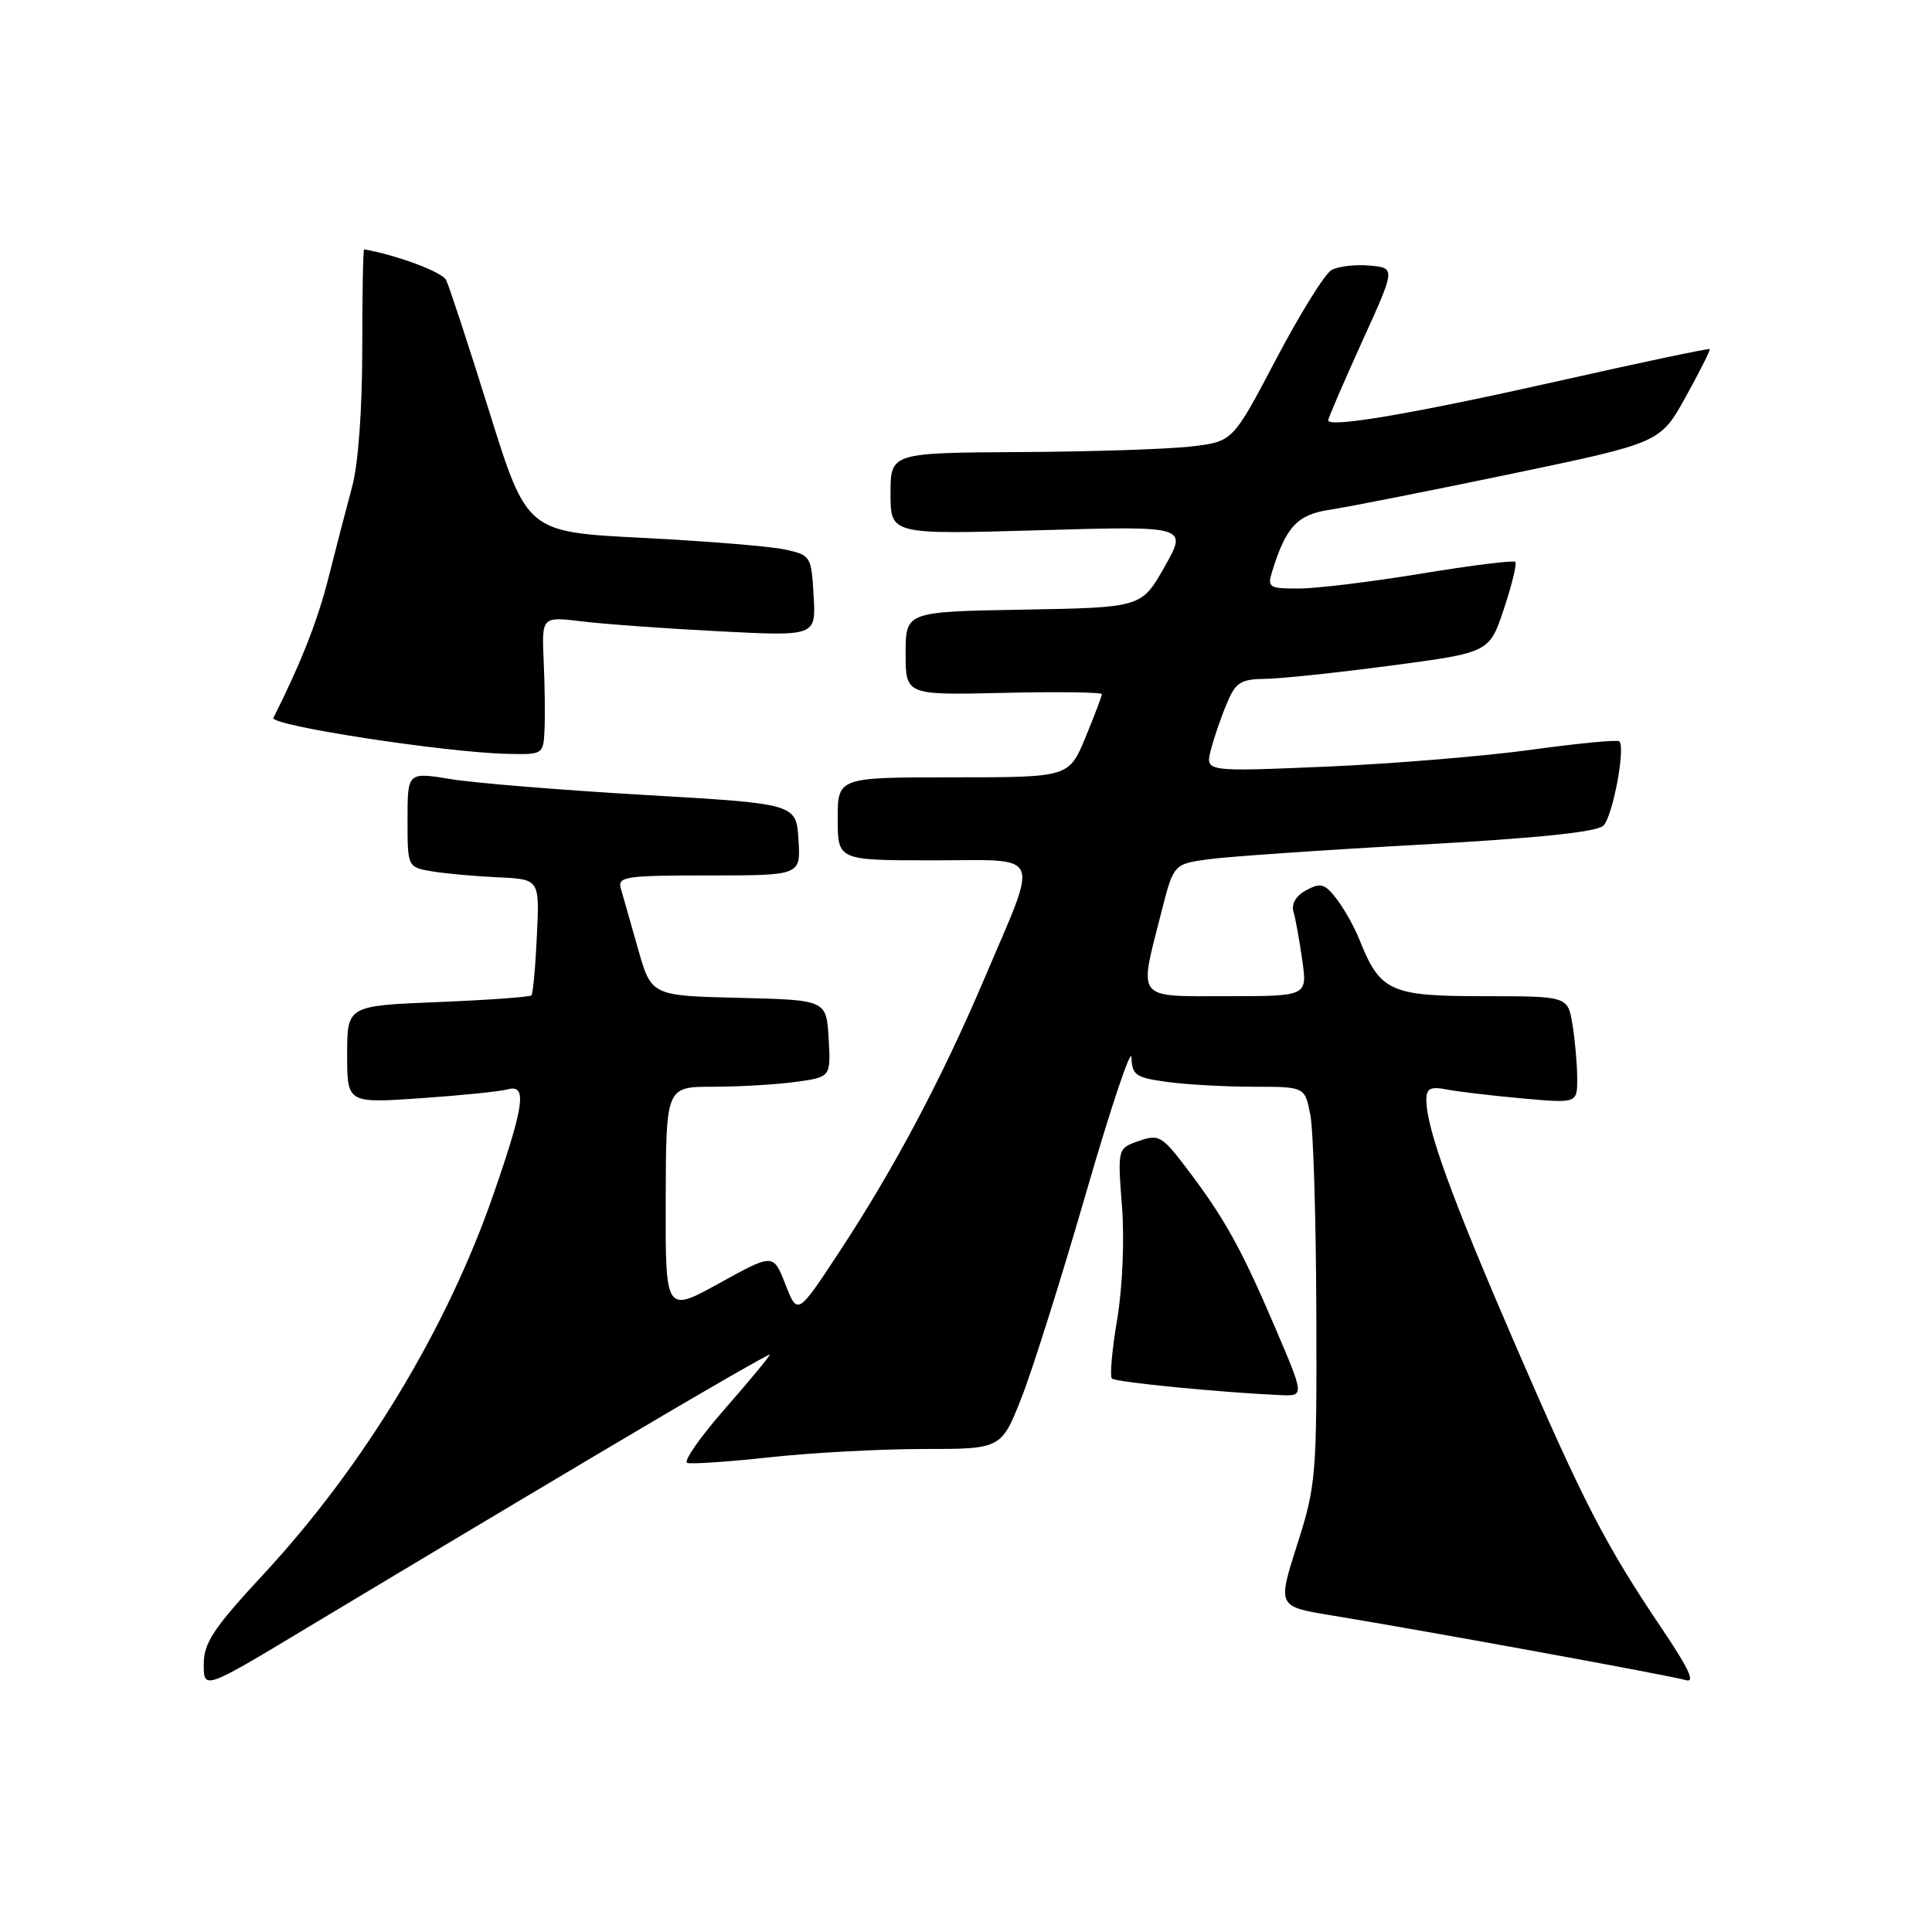 <?xml version="1.0" encoding="UTF-8" standalone="no"?>
<!DOCTYPE svg PUBLIC "-//W3C//DTD SVG 1.1//EN" "http://www.w3.org/Graphics/SVG/1.1/DTD/svg11.dtd" >
<svg xmlns="http://www.w3.org/2000/svg" xmlns:xlink="http://www.w3.org/1999/xlink" version="1.1" viewBox="0 0 256 256">
 <g >
 <path fill="currentColor"
d=" M 78.75 192.94 C 91.54 185.33 102.00 179.29 102.00 179.50 C 102.00 179.71 99.32 182.95 96.04 186.69 C 92.76 190.44 90.52 193.65 91.06 193.84 C 91.60 194.03 96.55 193.69 102.06 193.09 C 107.57 192.49 116.71 192.00 122.38 192.00 C 132.68 192.00 132.68 192.00 135.38 185.14 C 136.86 181.36 140.72 169.10 143.96 157.89 C 147.21 146.67 149.89 138.68 149.93 140.11 C 149.99 142.45 150.49 142.80 154.64 143.36 C 157.19 143.71 162.35 144.00 166.09 144.00 C 172.91 144.00 172.91 144.00 173.63 147.75 C 174.03 149.81 174.38 161.62 174.42 174.00 C 174.49 195.59 174.39 196.83 171.88 204.68 C 169.27 212.87 169.27 212.87 176.39 214.04 C 189.53 216.20 221.48 222.05 223.35 222.62 C 224.68 223.04 223.81 221.14 220.24 215.85 C 212.68 204.63 209.86 199.16 200.63 177.83 C 192.26 158.47 189.00 149.48 189.00 145.74 C 189.00 144.21 189.53 143.94 191.75 144.37 C 193.26 144.66 197.76 145.19 201.75 145.55 C 209.00 146.20 209.00 146.20 208.99 142.85 C 208.98 141.01 208.70 137.81 208.36 135.75 C 207.74 132.00 207.74 132.00 196.54 132.00 C 184.21 132.00 182.87 131.39 180.13 124.50 C 179.47 122.85 178.12 120.43 177.12 119.13 C 175.56 117.09 175.01 116.93 173.11 117.94 C 171.73 118.68 171.09 119.76 171.39 120.81 C 171.67 121.74 172.19 124.64 172.56 127.25 C 173.23 132.00 173.23 132.00 162.61 132.00 C 150.36 132.00 150.89 132.65 153.85 121.01 C 155.50 114.51 155.50 114.51 160.01 113.87 C 162.50 113.52 175.03 112.65 187.87 111.94 C 203.68 111.07 211.61 110.25 212.46 109.40 C 213.70 108.16 215.41 99.08 214.57 98.23 C 214.33 97.99 209.04 98.50 202.81 99.36 C 196.59 100.21 184.35 101.22 175.61 101.59 C 159.72 102.26 159.72 102.26 160.43 99.43 C 160.82 97.88 161.76 95.12 162.52 93.31 C 163.73 90.40 164.36 89.99 167.70 89.95 C 169.79 89.92 177.32 89.12 184.42 88.18 C 197.35 86.46 197.35 86.46 199.28 80.67 C 200.34 77.48 201.02 74.68 200.78 74.45 C 200.55 74.22 194.99 74.91 188.43 75.99 C 181.87 77.07 174.56 77.97 172.18 77.98 C 168.16 78.00 167.91 77.84 168.56 75.75 C 170.40 69.79 171.89 68.19 176.23 67.54 C 178.58 67.19 189.39 65.05 200.25 62.79 C 220.00 58.67 220.00 58.67 223.37 52.58 C 225.22 49.24 226.65 46.39 226.55 46.26 C 226.44 46.13 217.54 48.00 206.77 50.43 C 187.39 54.79 176.00 56.74 176.00 55.69 C 176.00 55.39 178.01 50.73 180.46 45.32 C 184.93 35.50 184.93 35.50 181.48 35.19 C 179.58 35.02 177.31 35.29 176.43 35.78 C 175.55 36.27 172.25 41.59 169.09 47.59 C 163.36 58.50 163.36 58.50 157.93 59.15 C 154.94 59.51 144.74 59.85 135.25 59.90 C 118.00 60.00 118.00 60.00 118.00 65.41 C 118.00 70.83 118.00 70.83 137.69 70.26 C 157.37 69.69 157.37 69.69 154.32 75.09 C 151.26 80.50 151.26 80.50 135.63 80.78 C 120.00 81.05 120.00 81.05 120.00 86.58 C 120.00 92.11 120.00 92.11 133.00 91.81 C 140.15 91.64 146.00 91.72 146.00 91.98 C 146.00 92.25 145.02 94.83 143.82 97.73 C 141.63 103.00 141.63 103.00 126.32 103.00 C 111.00 103.00 111.00 103.00 111.00 108.50 C 111.00 114.00 111.00 114.00 123.61 114.00 C 138.39 114.00 137.73 112.48 130.40 129.75 C 124.78 142.97 118.47 154.86 111.20 165.90 C 105.68 174.29 105.68 174.29 104.07 170.19 C 102.47 166.08 102.47 166.08 95.32 170.03 C 88.17 173.97 88.17 173.97 88.21 158.99 C 88.25 144.00 88.25 144.00 94.49 144.00 C 97.92 144.00 102.83 143.71 105.41 143.36 C 110.09 142.72 110.09 142.72 109.80 137.61 C 109.50 132.50 109.50 132.50 97.91 132.22 C 86.31 131.94 86.31 131.94 84.54 125.72 C 83.56 122.30 82.54 118.71 82.27 117.75 C 81.81 116.15 82.82 116.00 93.94 116.00 C 106.11 116.00 106.11 116.00 105.80 111.25 C 105.50 106.50 105.50 106.50 85.50 105.34 C 74.50 104.70 62.91 103.76 59.75 103.24 C 54.00 102.30 54.00 102.30 54.00 108.61 C 54.00 114.91 54.00 114.91 57.25 115.46 C 59.04 115.76 62.98 116.11 66.00 116.25 C 71.50 116.50 71.50 116.50 71.14 124.00 C 70.95 128.12 70.62 131.68 70.42 131.89 C 70.22 132.11 64.64 132.51 58.02 132.78 C 46.00 133.27 46.00 133.27 46.00 139.73 C 46.00 146.19 46.00 146.19 55.75 145.52 C 61.11 145.15 66.29 144.62 67.25 144.35 C 69.86 143.62 69.50 146.37 65.42 158.15 C 59.25 176.01 48.26 194.19 34.94 208.57 C 28.26 215.78 27.00 217.67 27.00 220.54 C 27.00 223.94 27.00 223.94 41.25 215.35 C 49.09 210.63 65.96 200.54 78.75 192.94 Z  M 168.94 175.86 C 164.48 165.43 162.25 161.41 157.27 154.85 C 153.98 150.51 153.55 150.26 150.91 151.18 C 148.08 152.17 148.08 152.17 148.67 159.85 C 149.01 164.29 148.74 170.61 148.03 174.83 C 147.35 178.85 147.04 182.37 147.33 182.66 C 147.80 183.14 161.63 184.50 169.67 184.86 C 172.85 185.00 172.85 185.00 168.94 175.86 Z  M 72.15 96.75 C 72.24 94.96 72.19 90.84 72.04 87.60 C 71.78 81.69 71.78 81.69 77.14 82.34 C 80.09 82.70 88.26 83.29 95.31 83.65 C 108.12 84.31 108.12 84.31 107.81 78.94 C 107.51 73.69 107.42 73.55 104.00 72.81 C 102.08 72.39 93.60 71.70 85.16 71.27 C 69.82 70.50 69.82 70.50 64.82 54.50 C 62.07 45.70 59.50 37.87 59.11 37.10 C 58.58 36.04 52.61 33.81 48.25 33.04 C 48.11 33.02 48.00 38.98 48.00 46.28 C 48.00 54.31 47.47 61.53 46.65 64.53 C 45.91 67.26 44.51 72.65 43.54 76.50 C 42.11 82.18 39.89 87.85 36.23 95.12 C 35.72 96.13 58.99 99.71 67.25 99.89 C 71.93 100.00 72.00 99.96 72.15 96.75 Z "/>
</g>
</svg>